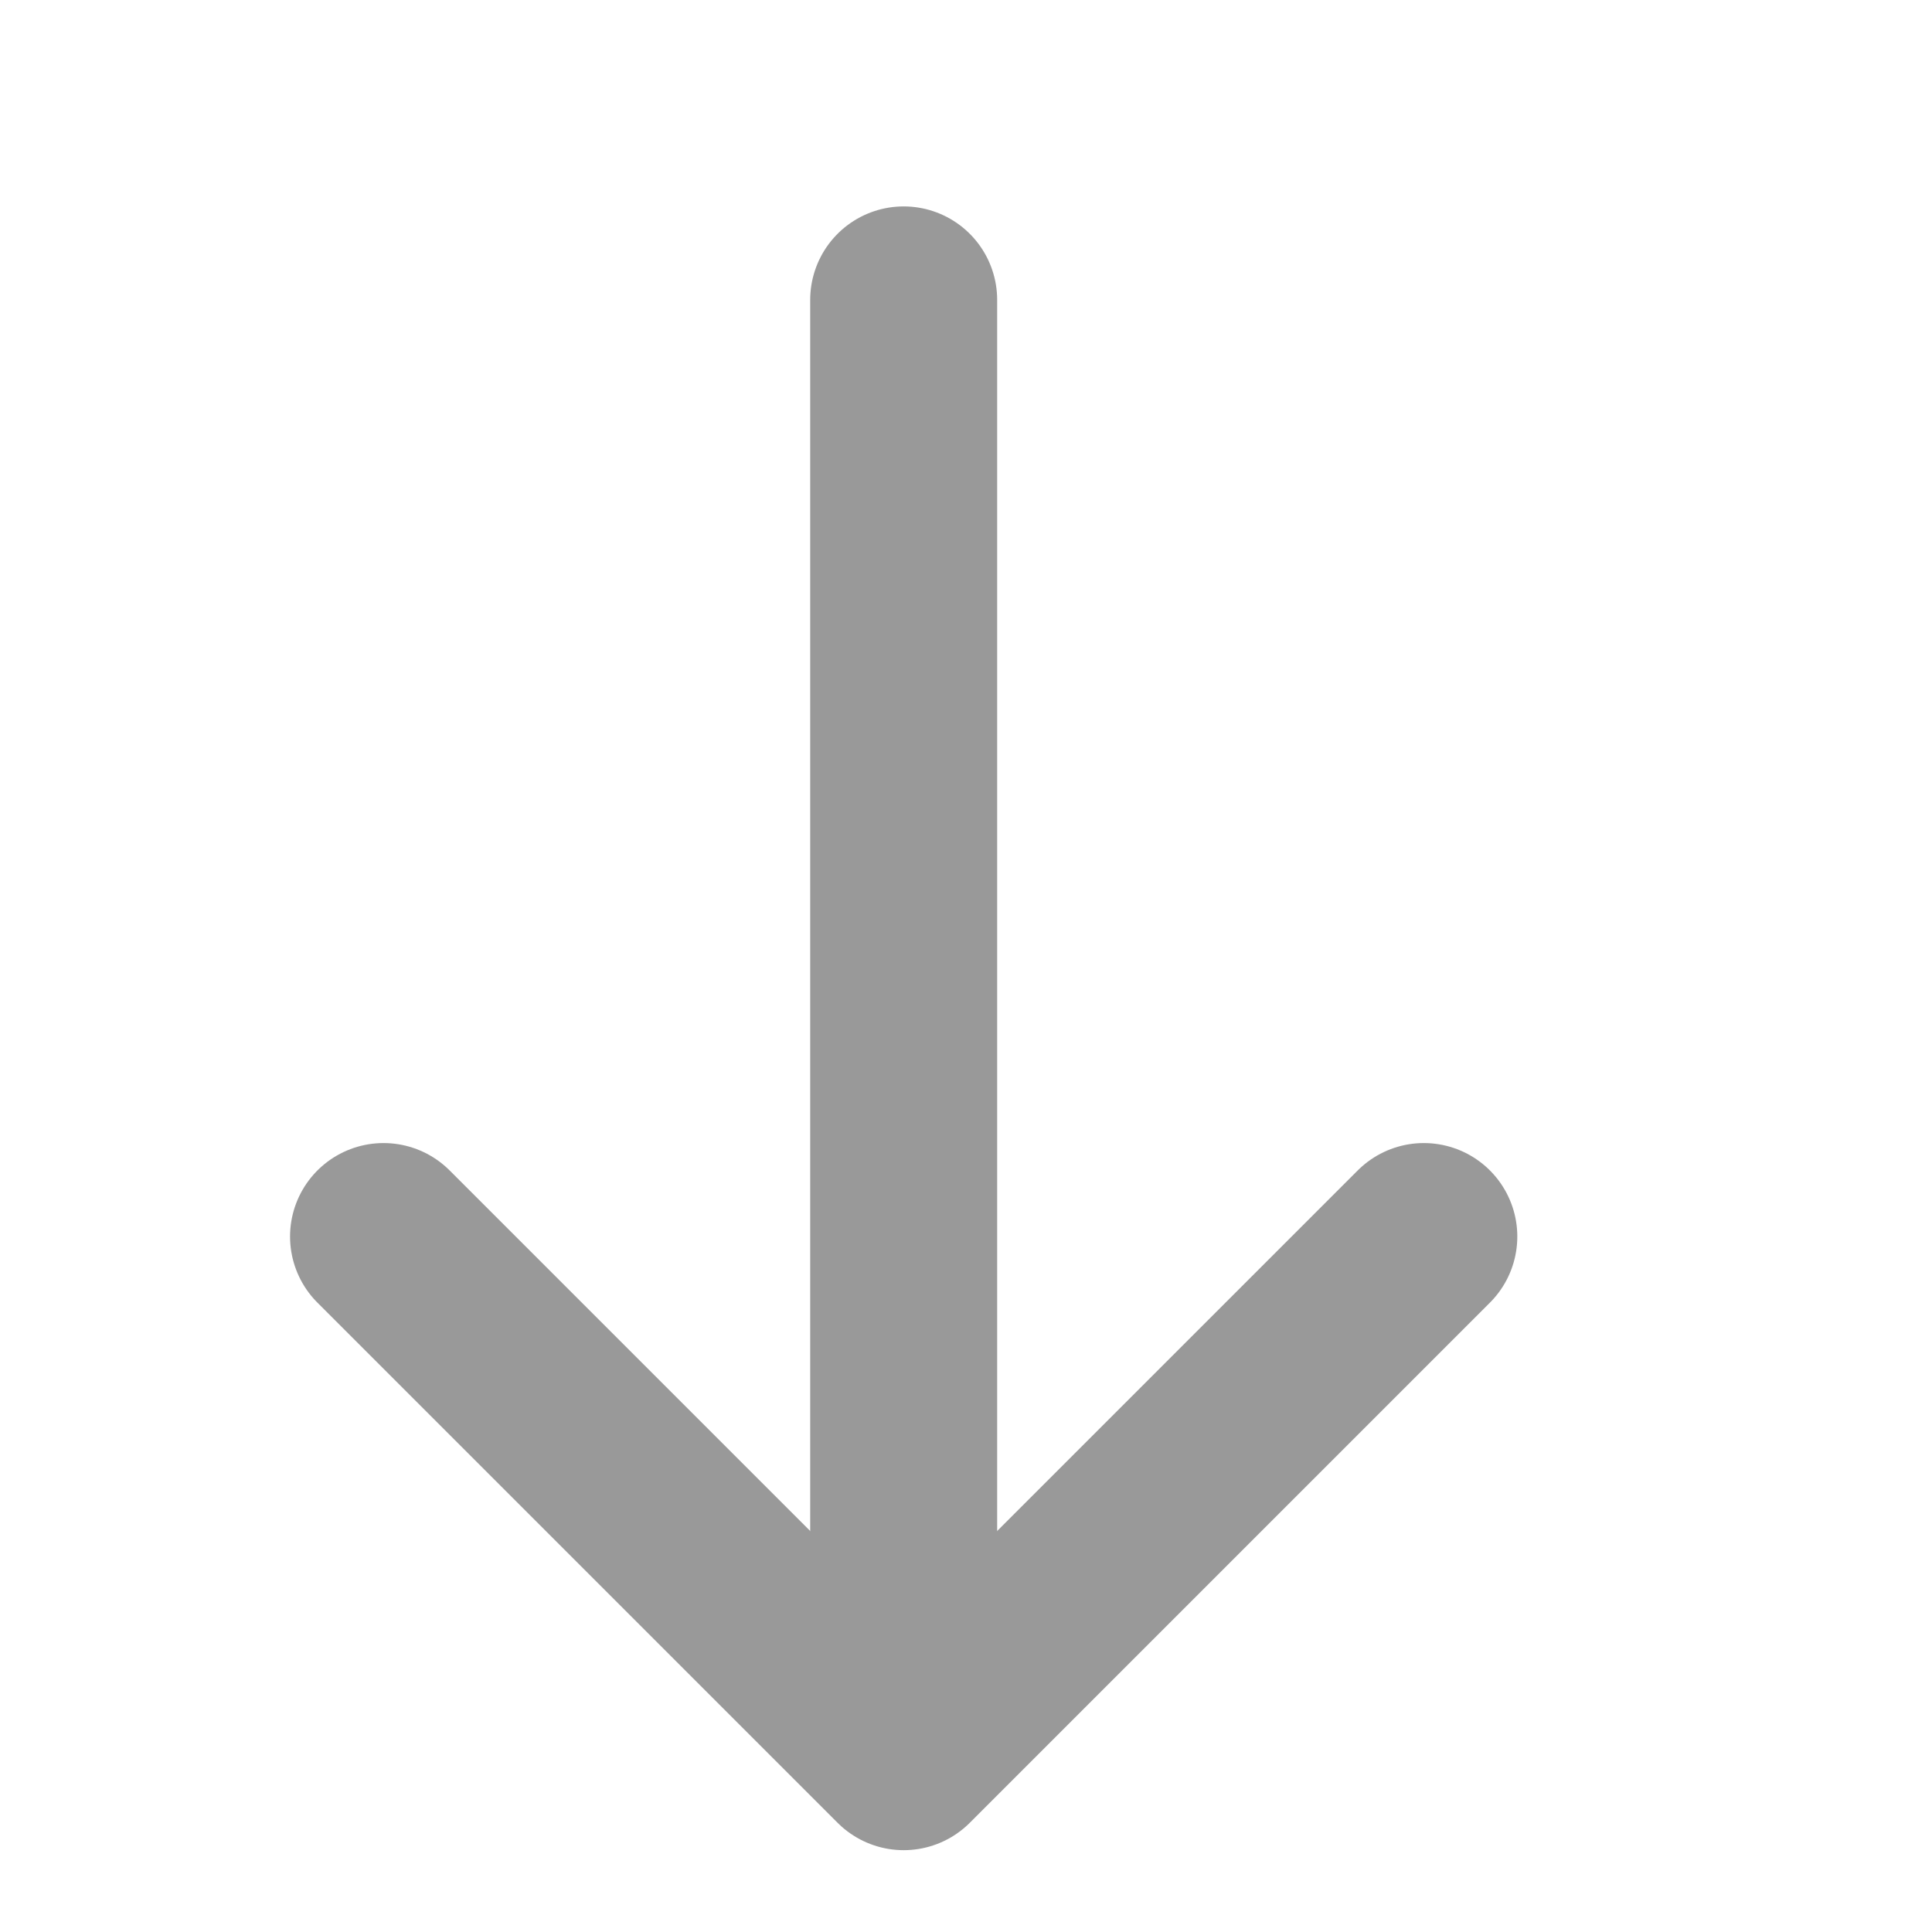 <svg width="31" height="31" viewBox="0 0 31 31" fill="none" xmlns="http://www.w3.org/2000/svg">
<path d="M22.846 19.841L14.5 28.187L6.154 19.841" stroke="#999999" stroke-width="3" stroke-miterlimit="10" stroke-linecap="round" stroke-linejoin="round"/>
<path d="M14.5 4.812V27.954" stroke="#999999" stroke-width="3" stroke-miterlimit="10" stroke-linecap="round" stroke-linejoin="round"/>
</svg>
